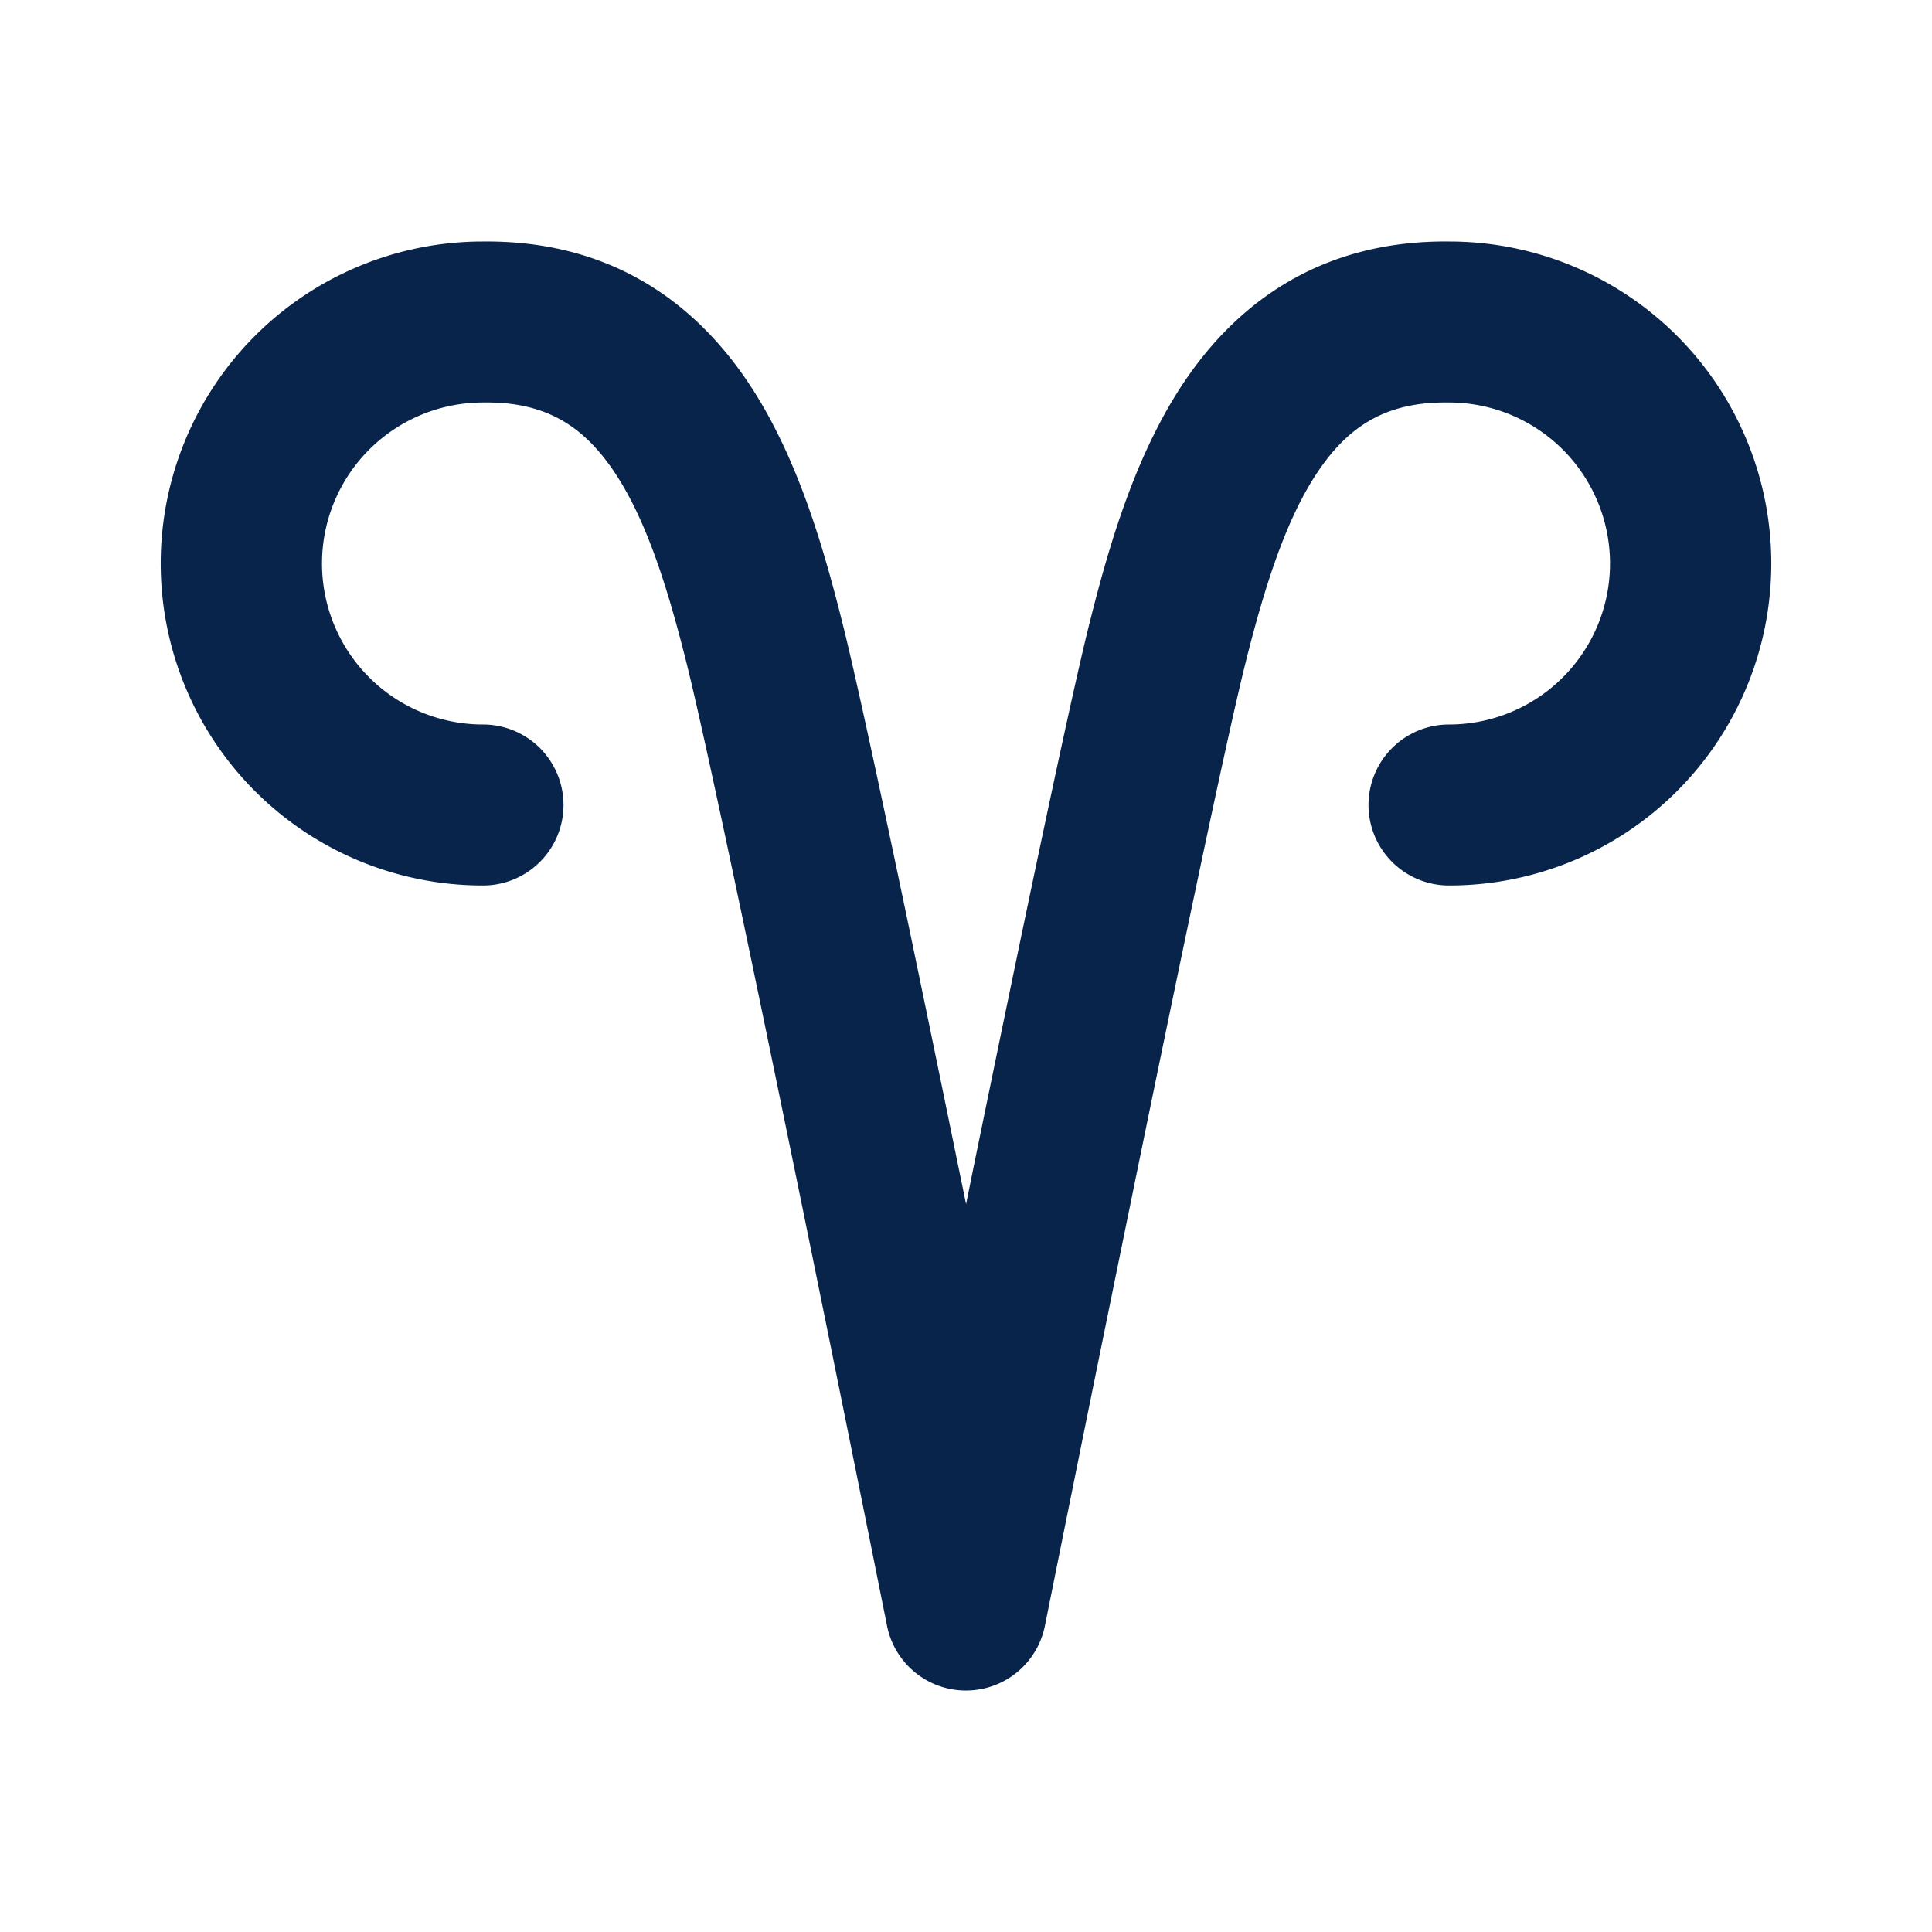 <svg xmlns="http://www.w3.org/2000/svg" width="24" height="24"><g fill="none" fill-rule="nonzero"><path d="M24 0v24H0V0zM12.594 23.258l-.012.002-.071.035-.02.004-.014-.004-.071-.036c-.01-.003-.019 0-.024.006l-.004.01-.017.428.005.02.01.013.104.074.015.004.012-.004.104-.074.012-.016.004-.017-.017-.427c-.002-.01-.009-.017-.016-.018m.264-.113-.014.002-.184.093-.01.01-.003.011.018.43.005.012.008.008.201.092c.012.004.023 0 .029-.008l.004-.014-.034-.614c-.003-.012-.01-.02-.02-.022m-.715.002a.023.023 0 0 0-.027.006l-.006.014-.034.614c0 .012.007.02.017.024l.015-.002.201-.093.01-.008.003-.011.018-.43-.003-.012-.01-.01z"/><path fill="#09244B" d="M10.47 7.758c-.25-1.001-.59-2.173-1.235-3.093C8.544 3.68 7.501 2.983 5.993 3A4 4 0 0 0 6 11a1 1 0 1 0 0-2 2 2 0 1 1 0-4h.013c.765-.01 1.22.293 1.584.813.411.587.683 1.43.933 2.43.243.973.863 3.946 1.428 6.708a1357.31 1357.31 0 0 1 1.058 5.23 1 1 0 0 0 1.964.016 1461.07 1461.07 0 0 1 1.068-5.268c.566-2.77 1.186-5.741 1.422-6.686.25-1 .522-1.843.933-2.43.364-.52.82-.823 1.584-.813H18a2 2 0 1 1 0 4 1 1 0 1 0 0 2 4 4 0 0 0 .007-8c-1.508-.017-2.55.679-3.242 1.665-.645.92-.985 2.092-1.235 3.093-.25.998-.88 4.026-1.442 6.77l-.087.43-.084-.408c-.56-2.738-1.19-5.766-1.447-6.792"/></g></svg>